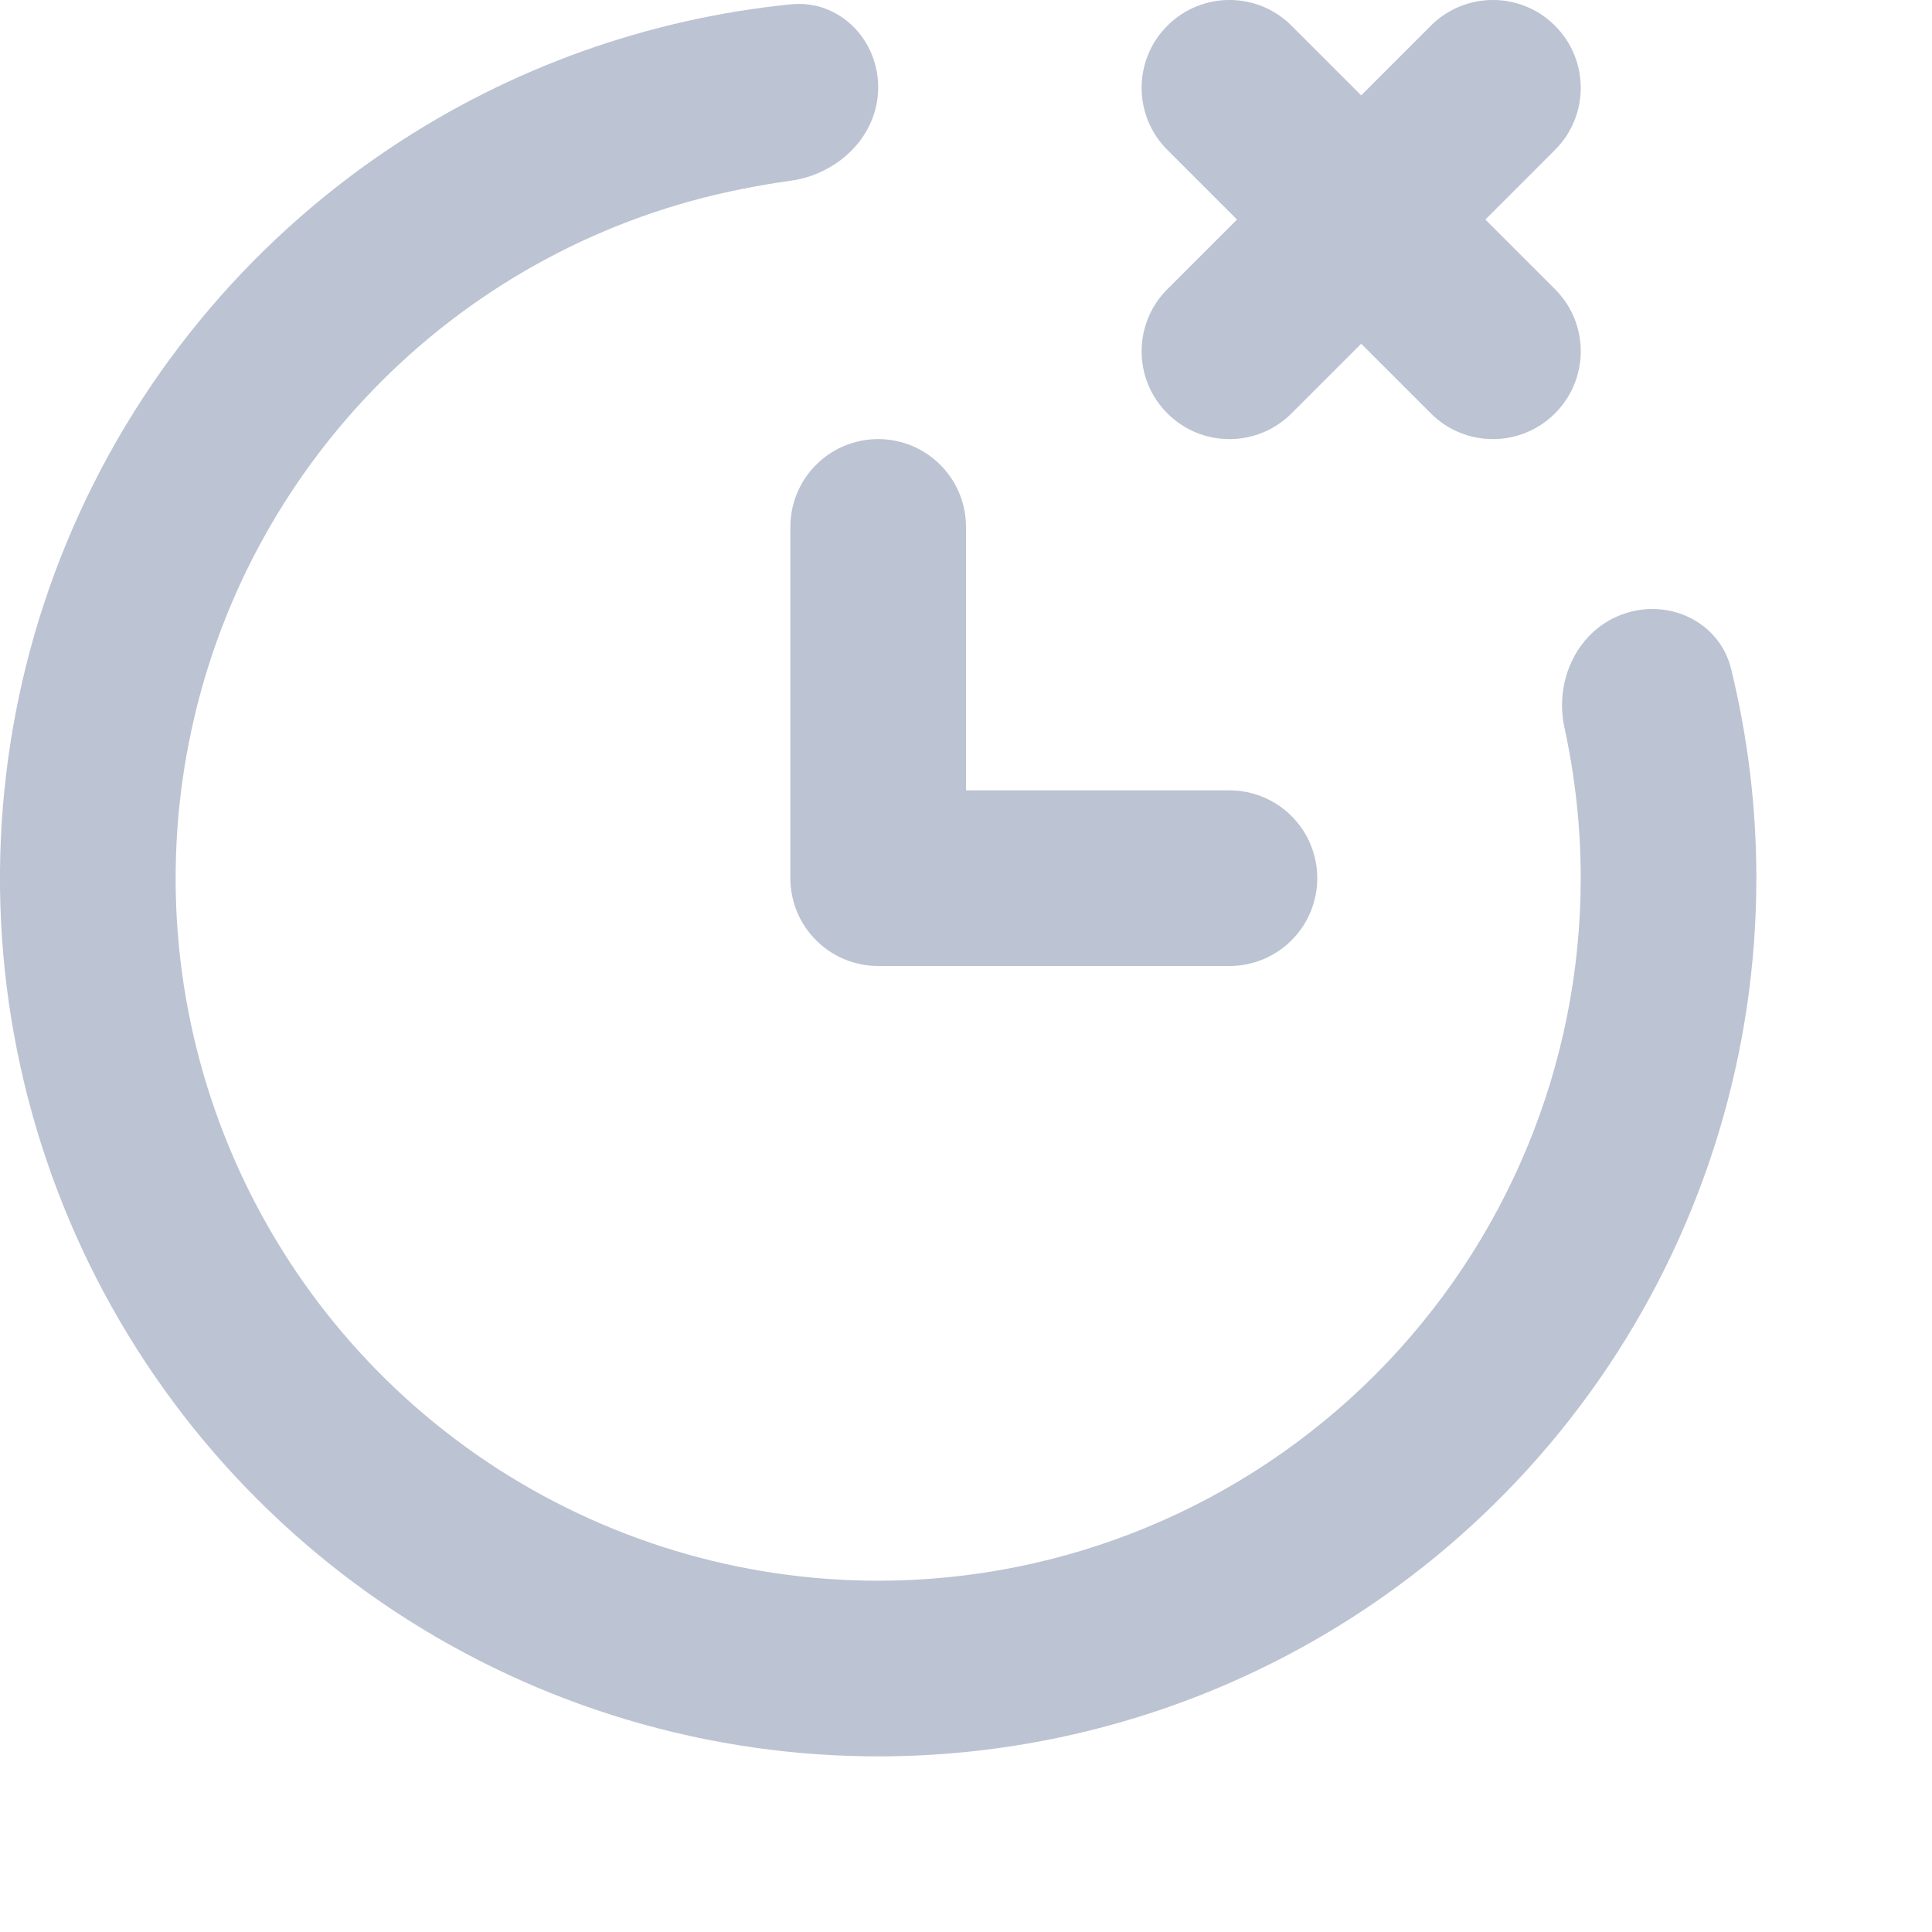 <svg width="22" height="22" viewBox="0 0 22 22" fill="none" xmlns="http://www.w3.org/2000/svg">
<path d="M17.707 1.707C18.098 1.317 18.098 0.683 17.707 0.293C17.317 -0.098 16.683 -0.098 16.293 0.293L15.5 1.086L14.707 0.293C14.317 -0.098 13.683 -0.098 13.293 0.293C12.902 0.683 12.902 1.317 13.293 1.707L14.086 2.5L13.293 3.293C12.902 3.683 12.902 4.317 13.293 4.707C13.683 5.098 14.317 5.098 14.707 4.707L15.5 3.914L16.293 4.707C16.683 5.098 17.317 5.098 17.707 4.707C18.098 4.317 18.098 3.683 17.707 3.293L16.914 2.5L17.707 1.707Z" fill="#BCC3D2"/>
<path d="M10 0.994C10 0.445 9.554 -0.005 9.008 0.049C7.381 0.212 5.812 0.771 4.444 1.685C2.8 2.784 1.518 4.346 0.761 6.173C0.004 8 -0.194 10.011 0.192 11.951C0.578 13.891 1.53 15.673 2.929 17.071C4.327 18.47 6.109 19.422 8.049 19.808C9.989 20.194 12 19.996 13.827 19.239C15.654 18.482 17.216 17.2 18.315 15.556C19.413 13.911 20 11.978 20 10C20 9.195 19.903 8.394 19.712 7.615C19.581 7.086 19.015 6.813 18.498 6.987C17.969 7.165 17.695 7.742 17.815 8.288C17.937 8.847 18 9.421 18 10C18 12.122 17.157 14.157 15.657 15.657C14.157 17.157 12.122 18 10 18C8.418 18 6.871 17.531 5.555 16.652C4.24 15.773 3.214 14.523 2.609 13.062C2.003 11.6 1.845 9.991 2.154 8.439C2.462 6.887 3.224 5.462 4.343 4.343C5.462 3.224 6.887 2.462 8.439 2.154C8.634 2.115 8.817 2.084 8.996 2.059C9.545 1.986 10 1.548 10 0.994Z" fill="#BCC3D2"/>
<path d="M11 9H14C14.265 9 14.52 9.105 14.707 9.293C14.895 9.48 15 9.735 15 10C15 10.265 14.895 10.52 14.707 10.707C14.52 10.895 14.265 11 14 11H10C9.735 11 9.48 10.895 9.293 10.707C9.105 10.52 9 10.265 9 10V6C9 5.735 9.105 5.48 9.293 5.293C9.48 5.105 9.735 5 10 5C10.265 5 10.52 5.105 10.707 5.293C10.895 5.48 11 5.735 11 6V9Z" fill="#BCC3D2"/>
</svg>
